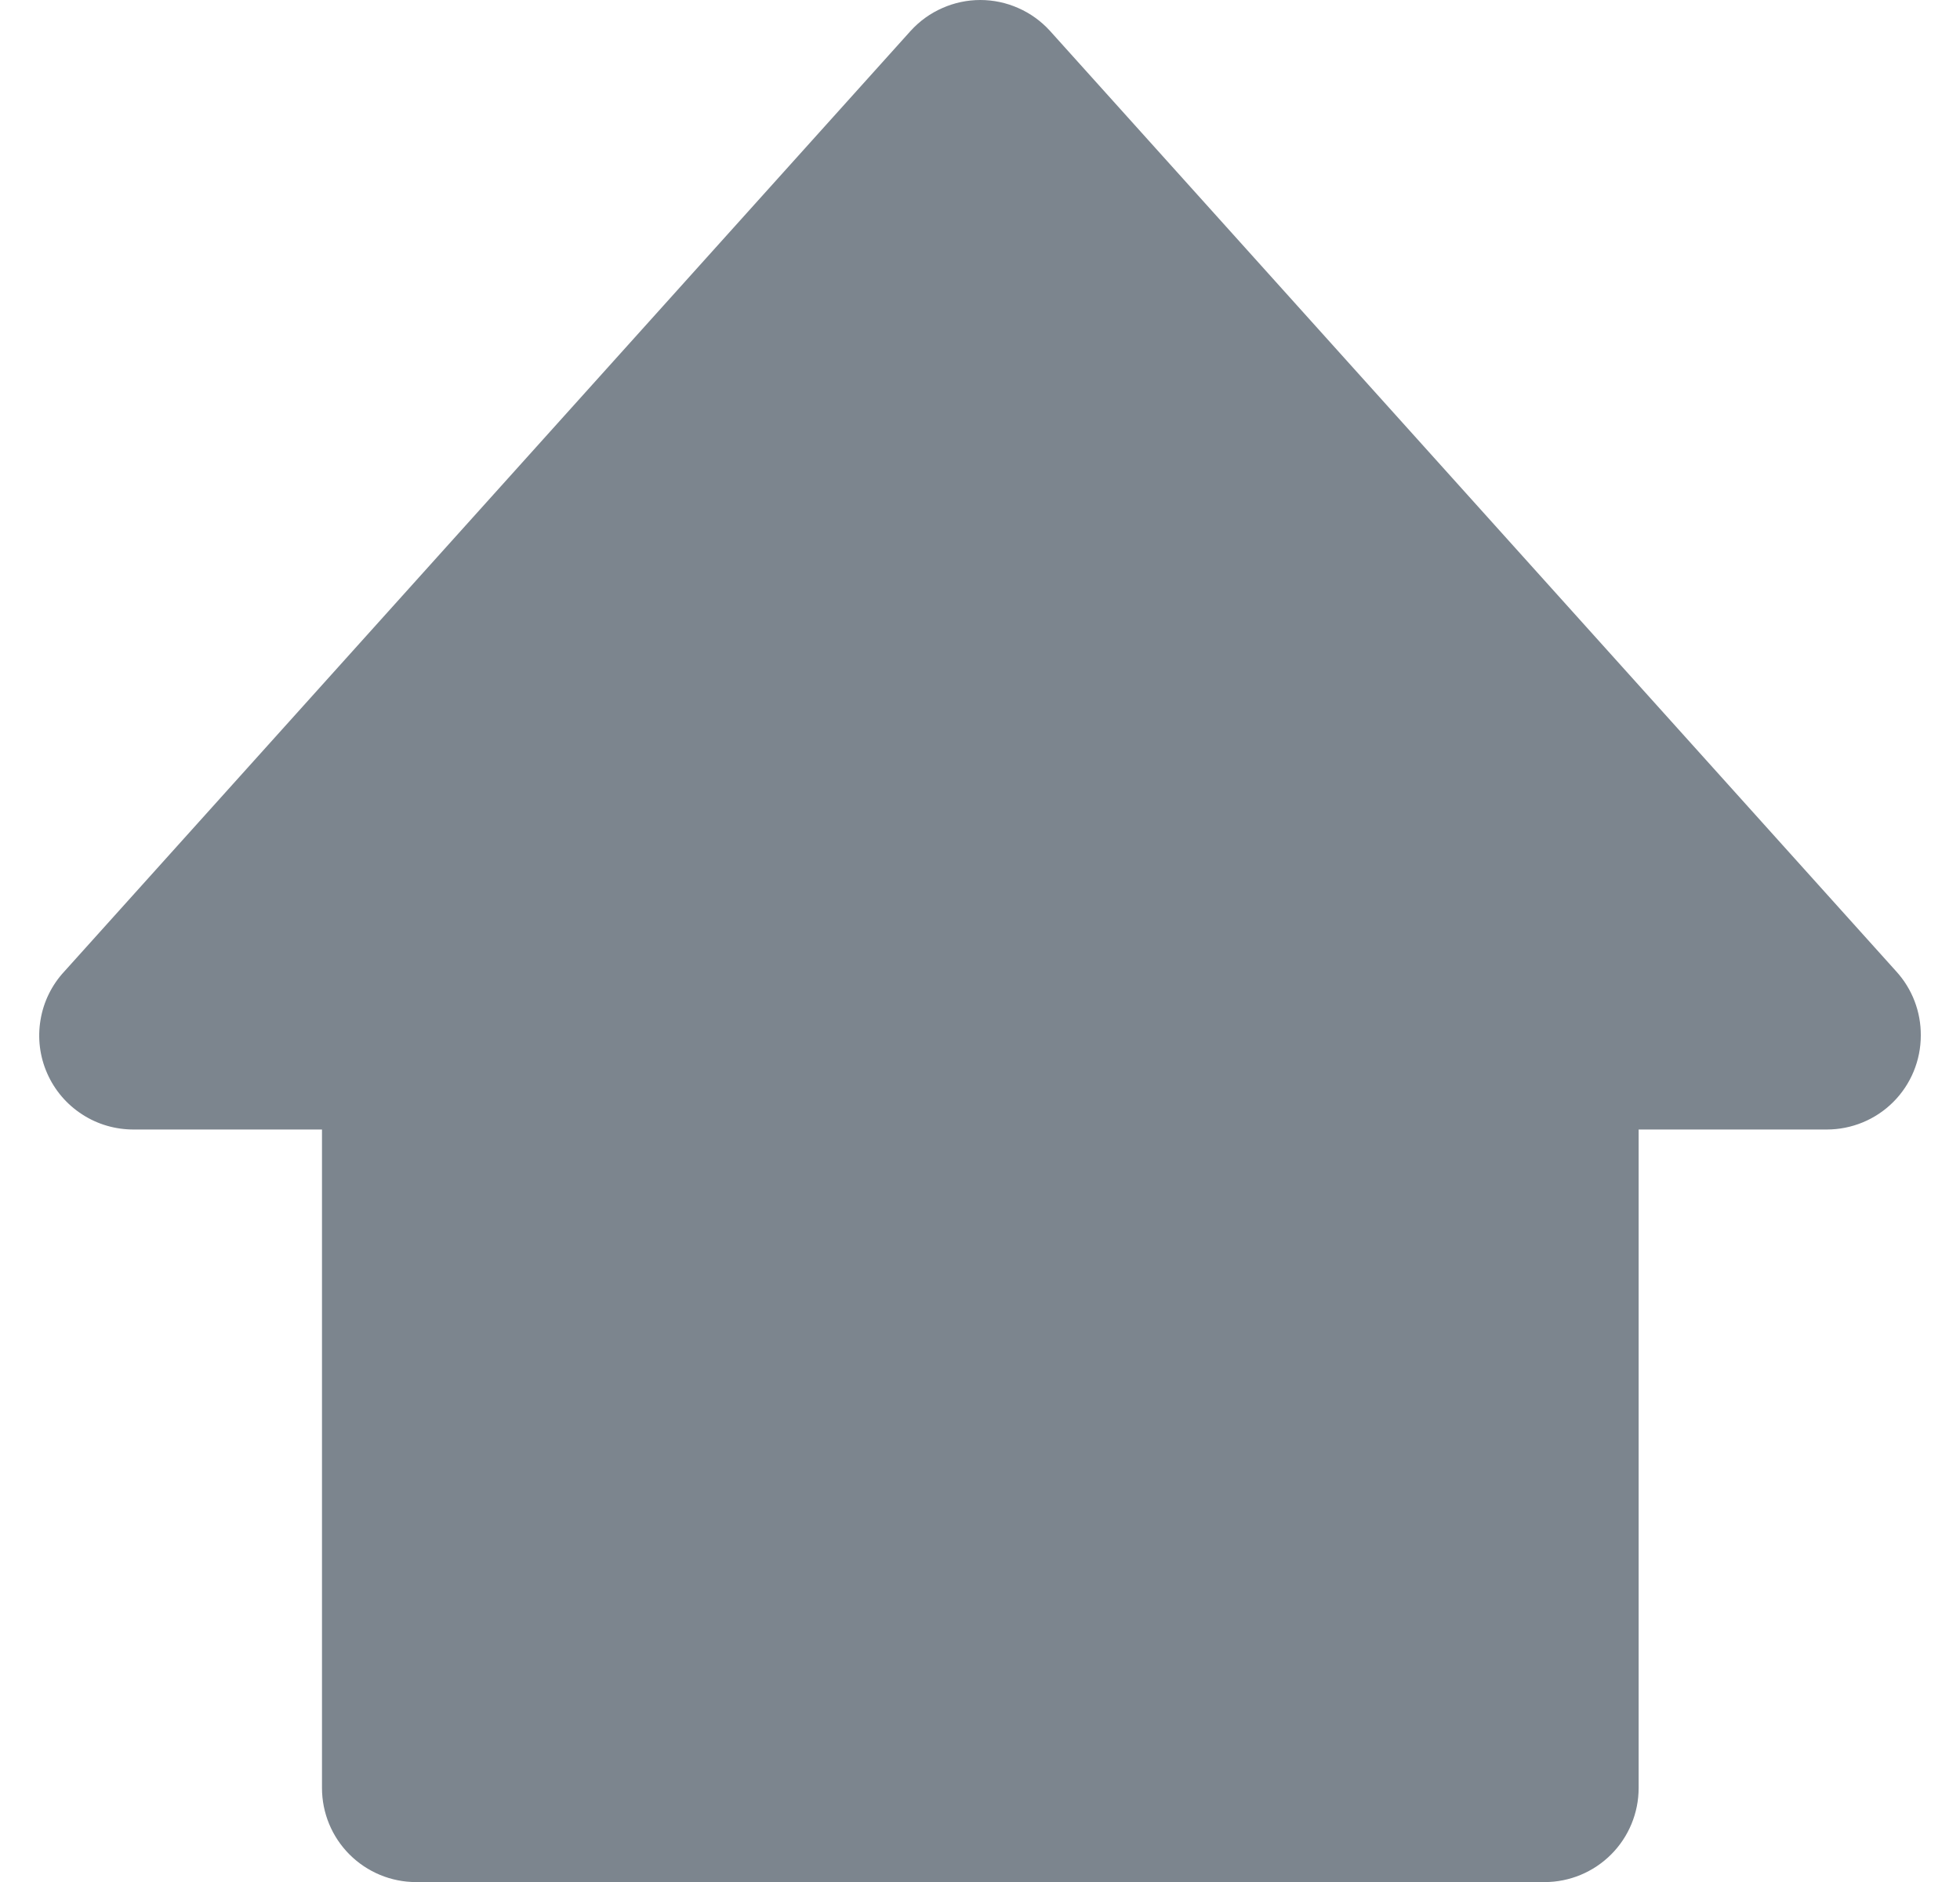 <svg width="25" height="24" viewBox="0 0 25 24" fill="none" xmlns="http://www.w3.org/2000/svg">
<path d="M13.392 0.393C13.279 0.269 13.142 0.17 12.989 0.103C12.836 0.035 12.671 0 12.504 0C12.337 0 12.172 0.035 12.019 0.103C11.866 0.17 11.729 0.269 11.616 0.393L0.82 12.389C0.661 12.56 0.555 12.775 0.517 13.006C0.478 13.236 0.507 13.474 0.602 13.688C0.696 13.902 0.851 14.084 1.048 14.211C1.244 14.339 1.474 14.405 1.708 14.404H4.107V22.801C4.107 23.119 4.233 23.424 4.458 23.649C4.683 23.874 4.988 24.001 5.307 24.001H19.702C20.02 24.001 20.325 23.874 20.55 23.649C20.775 23.424 20.901 23.119 20.901 22.801V14.404H23.3C23.619 14.404 23.924 14.278 24.149 14.053C24.374 13.828 24.5 13.523 24.5 13.204C24.502 12.903 24.391 12.612 24.188 12.389L13.392 0.393Z" fill="#7C858E"/>
</svg>
